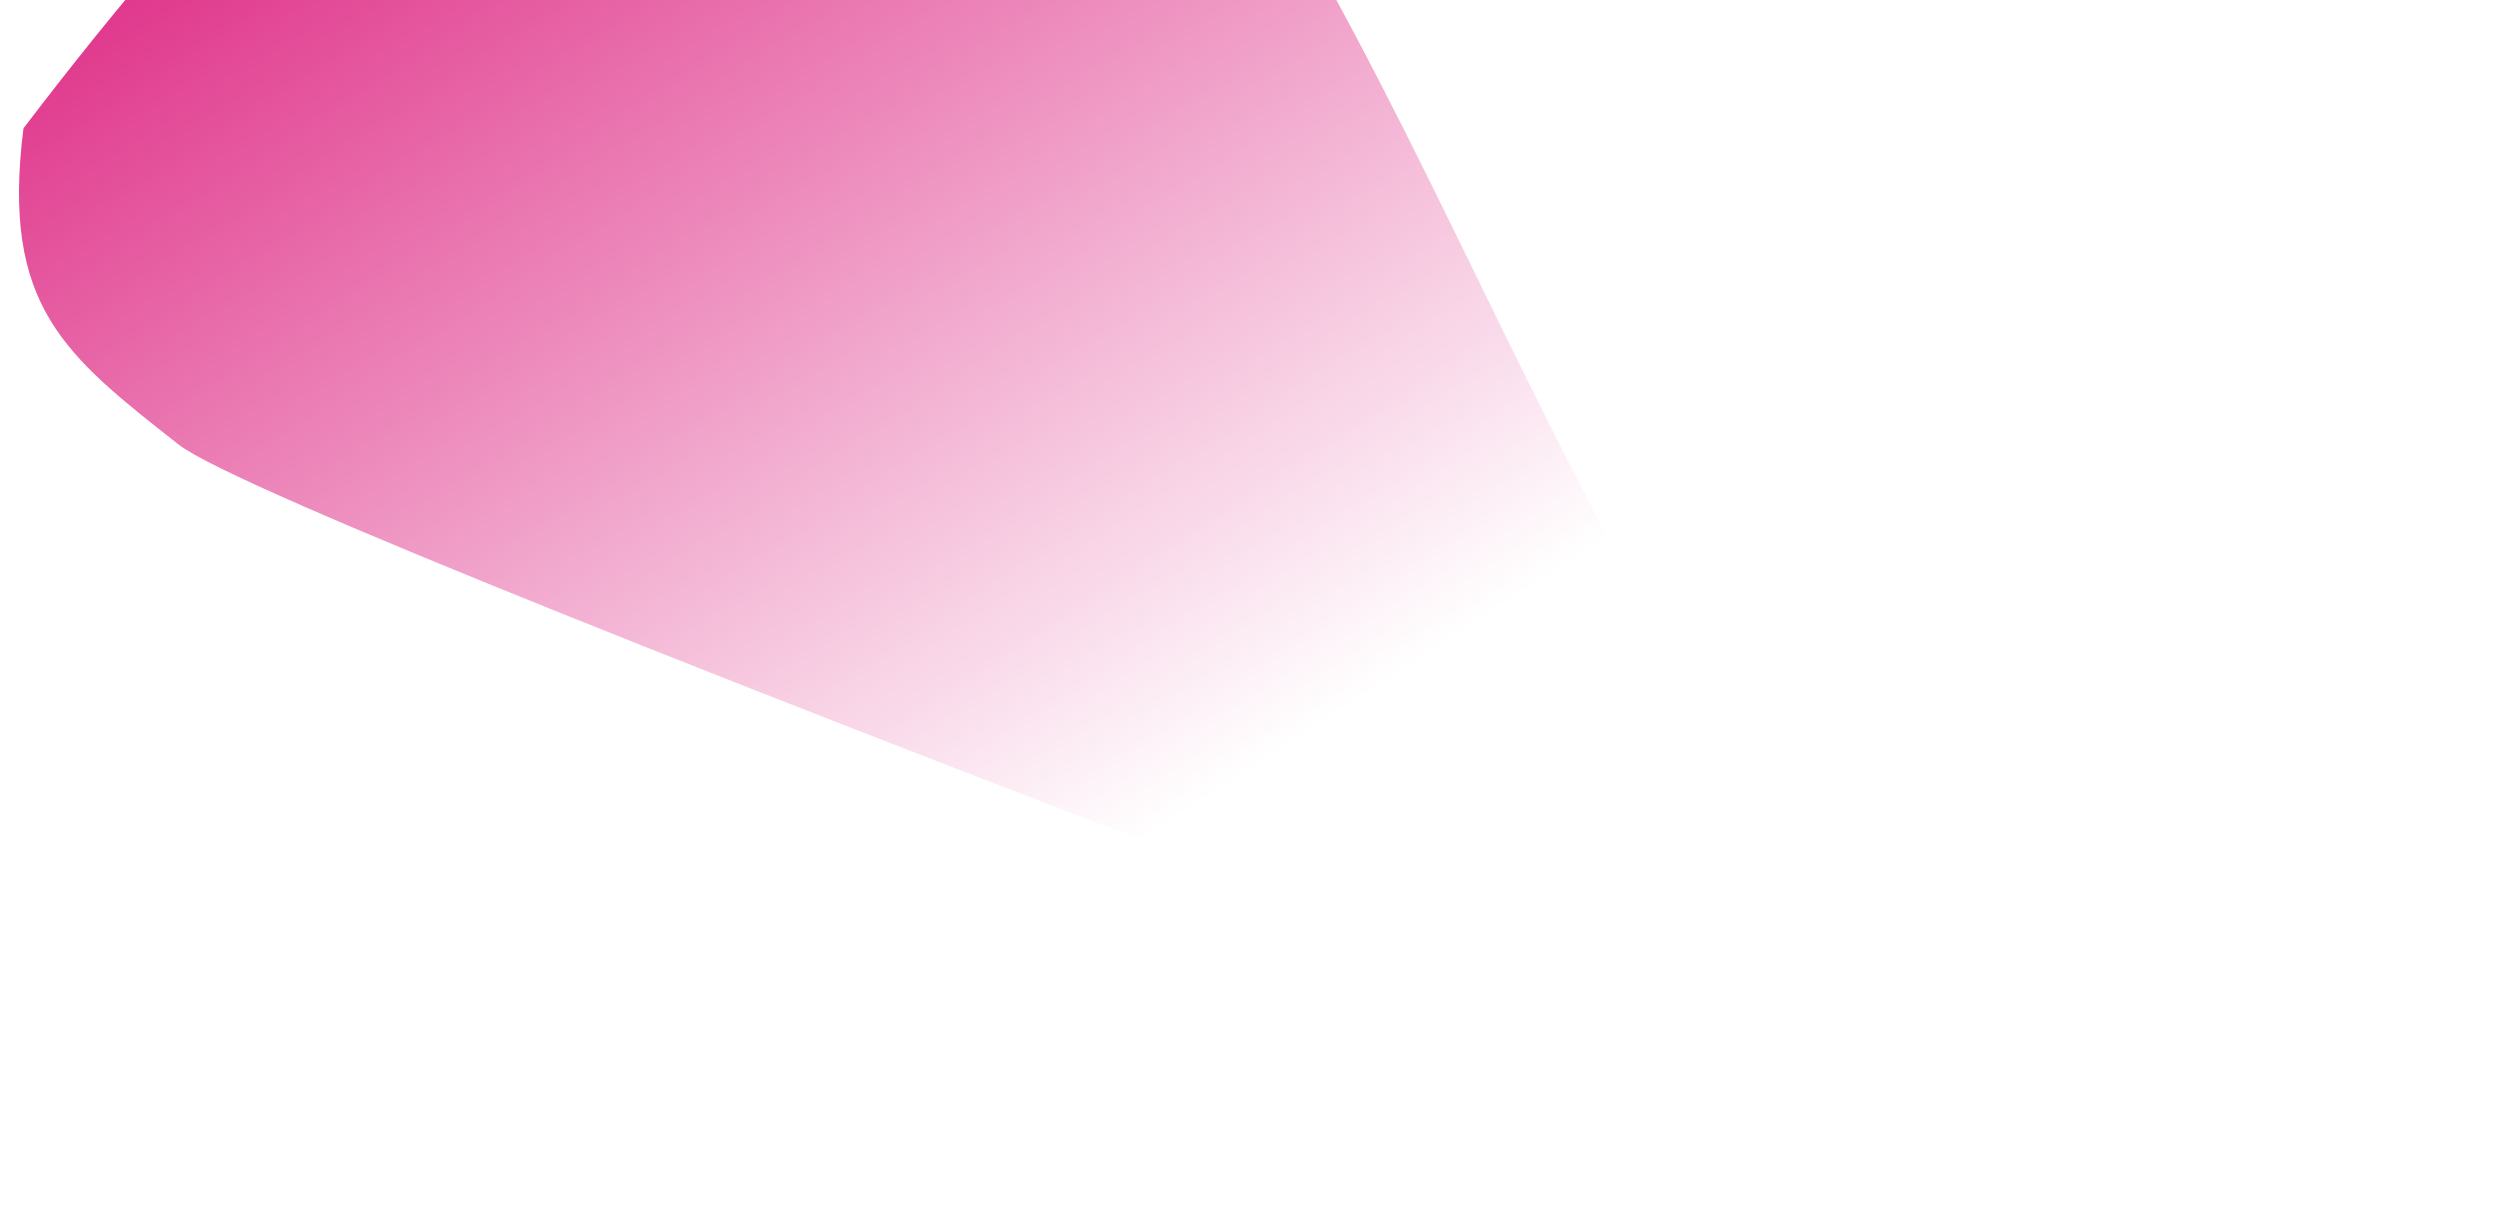<svg width="276" height="134" viewBox="0 0 276 134" fill="none" xmlns="http://www.w3.org/2000/svg" xmlns:xlink="http://www.w3.org/1999/xlink">
<path d="M1.963,118.955C-21.453,-152.977 227.264,151.312 253.846,1.713L253.846,32.861L275.59,43.01C275.59,43.01 53.9,132.2 38.09,133.304C22.279,134.408 13.361,135.237 1.963,118.955Z" transform="rotate(42.217 138 67.374)" fill="url(#pf_0_4_227)" stroke="url(#ps_0_4_227)" stroke-width="1" stroke-miterlimit="3.999"/>
<defs>
<linearGradient id="pf_0_4_227" x1="-18.788" y1="26.963" x2="152.087" y2="71.943" gradientUnits="userSpaceOnUse">
<stop stop-color="#D8036E"/>
<stop offset="1" stop-color="#D8036E" stop-opacity="0"/>
</linearGradient>
</defs>
</svg>
